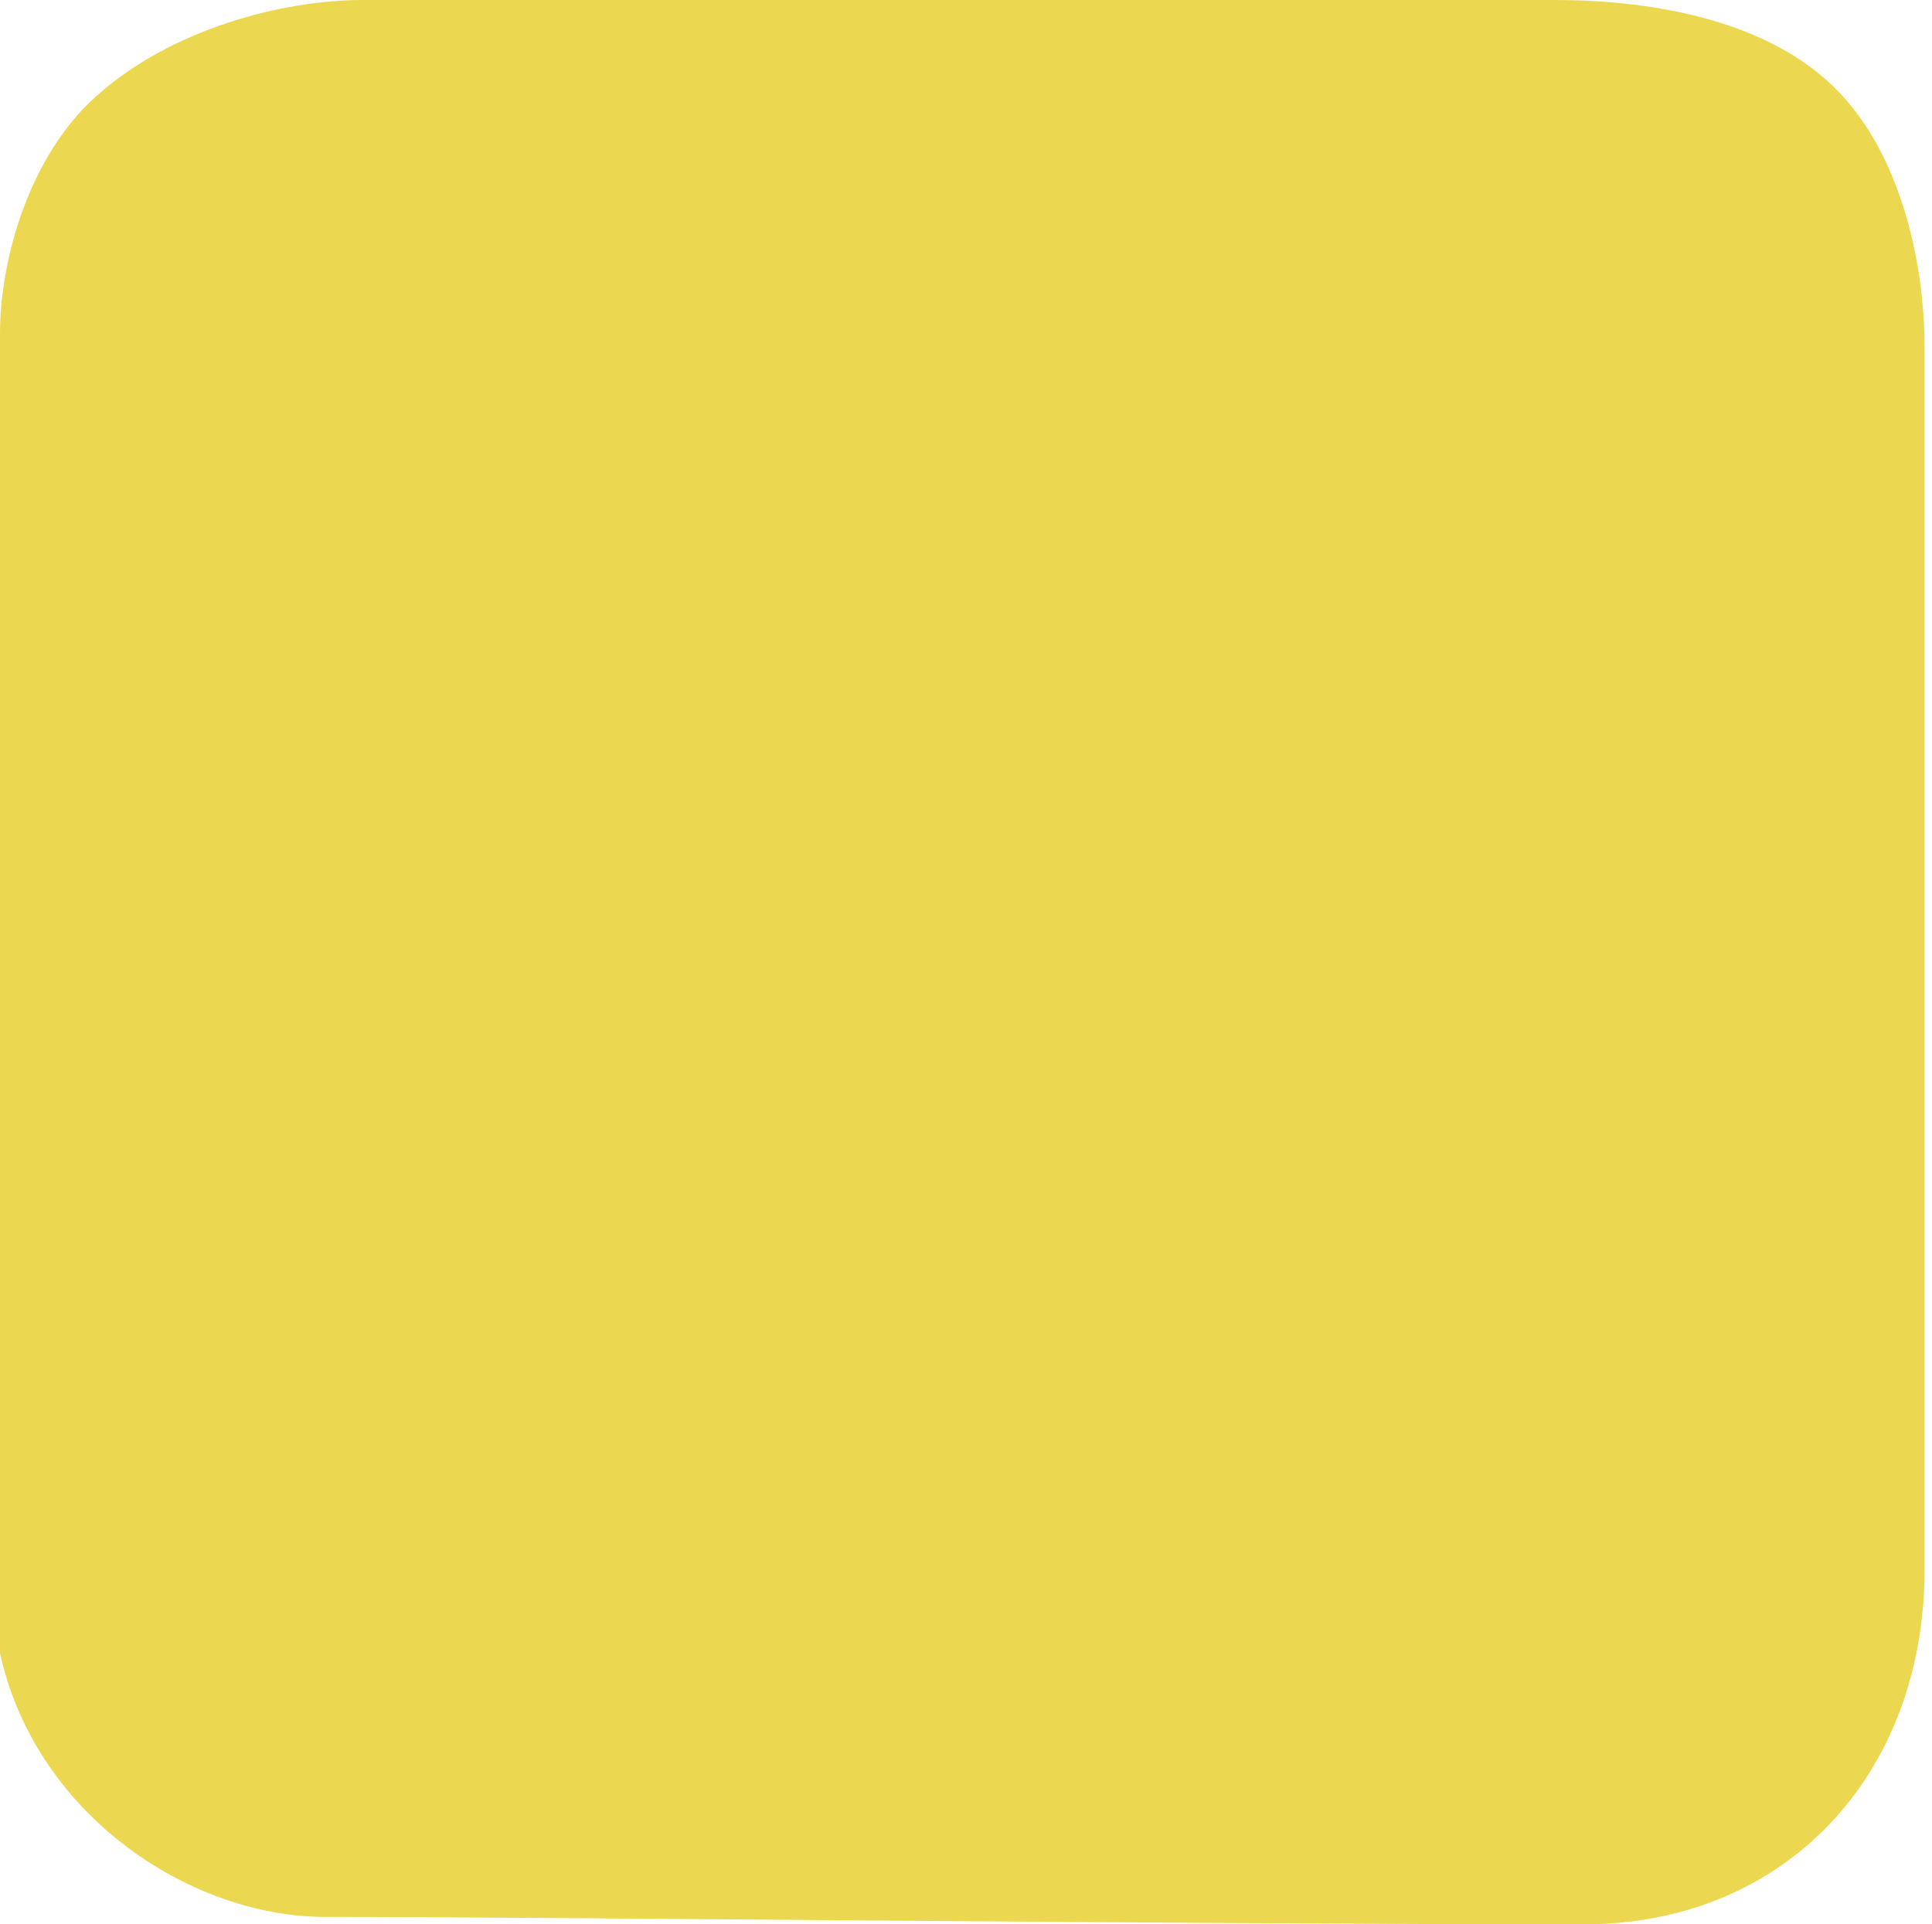 <svg version="1.1" xmlns="http://www.w3.org/2000/svg" xmlns:xlink="http://www.w3.org/1999/xlink" width="0.261" height="0.26" viewBox="0,0,0.261,0.26"><g transform="translate(-239.87,-179.87)"><g data-paper-data="{&quot;isPaintingLayer&quot;:true}" fill="#ecd850" fill-rule="nonzero" stroke="none" stroke-width="0" stroke-linecap="butt" stroke-linejoin="miter" stroke-miterlimit="10" stroke-dasharray="" stroke-dashoffset="0" style="mix-blend-mode: normal"><path d="M239.87,180.085c0,-0.054 0,-0.139 0,-0.17c0,-0.01 0.004,-0.024 0.013,-0.032c0.01,-0.009 0.025,-0.013 0.036,-0.013c0.03,0 0.109,0 0.161,0c0.014,0 0.029,0.003 0.038,0.012c0.009,0.009 0.012,0.024 0.012,0.035c0,0.03 0,0.112 0,0.165c0,0.028 -0.019,0.048 -0.046,0.048c-0.054,-0 -0.139,-0.001 -0.17,-0.001c-0.021,0 -0.045,-0.018 -0.045,-0.045z"/></g></g></svg>